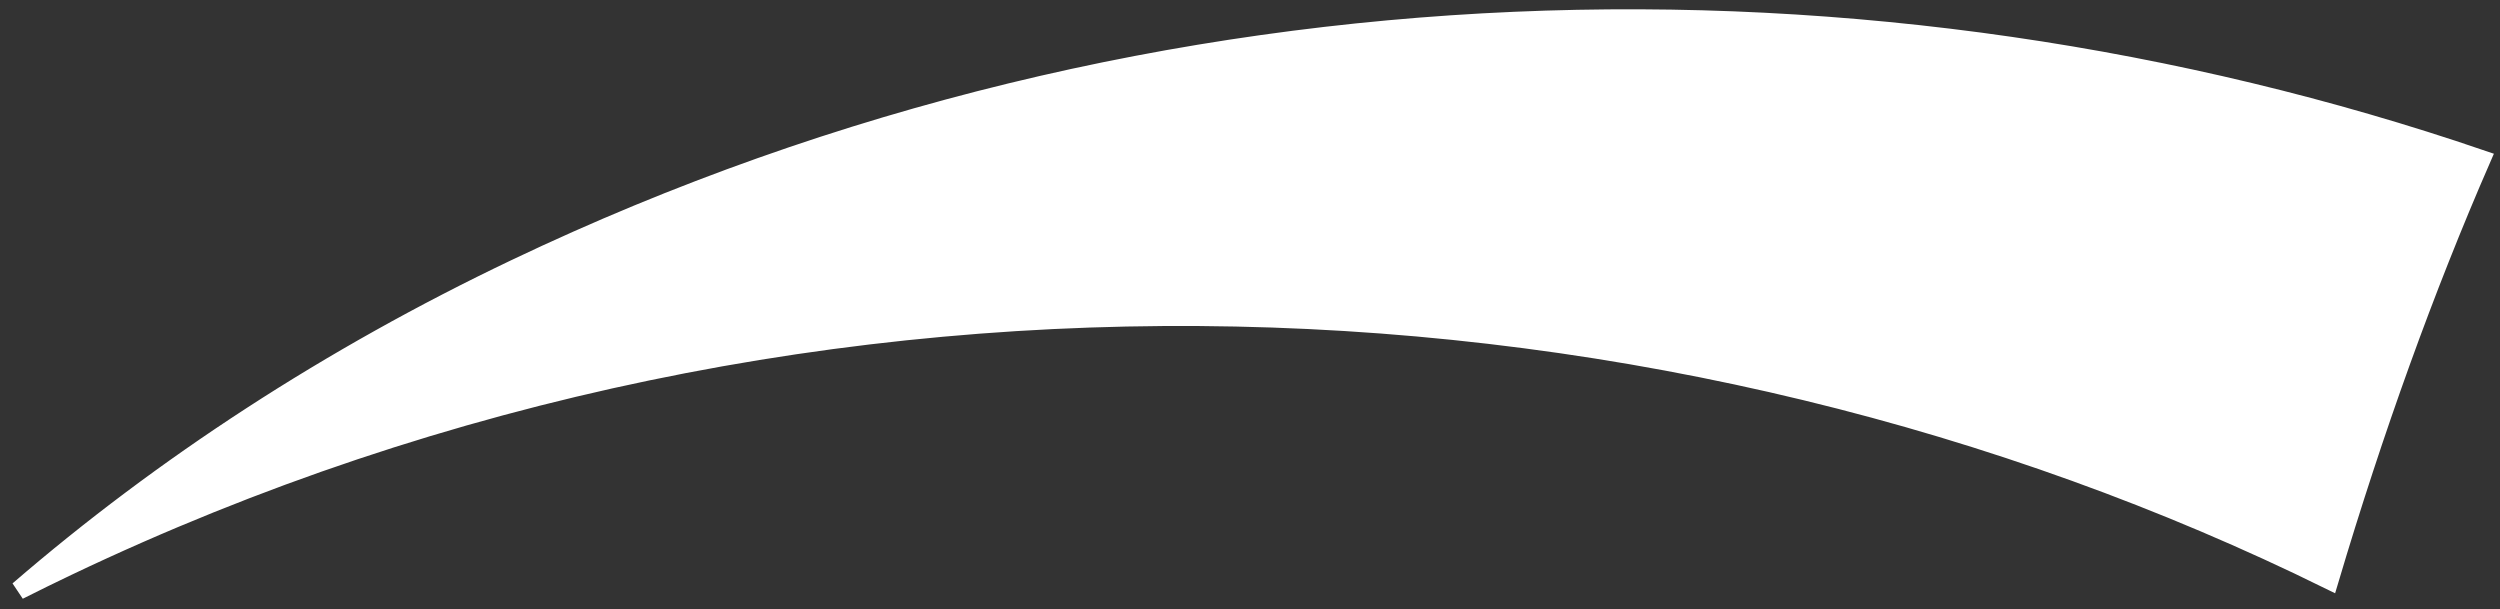 <svg xmlns="http://www.w3.org/2000/svg" viewBox="0 0 134.48 32.76"><rect x="0" y="0" width="134.48" height="32.76" fill="#333333" stroke="none"/><path fill="#ffffff" stroke="#ffffff" fill-opacity="1" stroke-width="1" stroke-opacity="1" title="Ellipse 3" cx="4963.5" cy="4952" rx="67.5" ry="159.5" id="tSvg12c43d2581d" d="M27.734 14.44C62.482 -2.122 100.998 -2.522 133.476 8.567C130.446 15.52 127.711 23.104 125.3 31.203C90.04 13.841 44.254 11.107 3.621 30.475C2.739 30.895 1.866 31.324 1 31.761C8.767 25.06 17.734 19.207 27.734 14.44Z"/></svg>